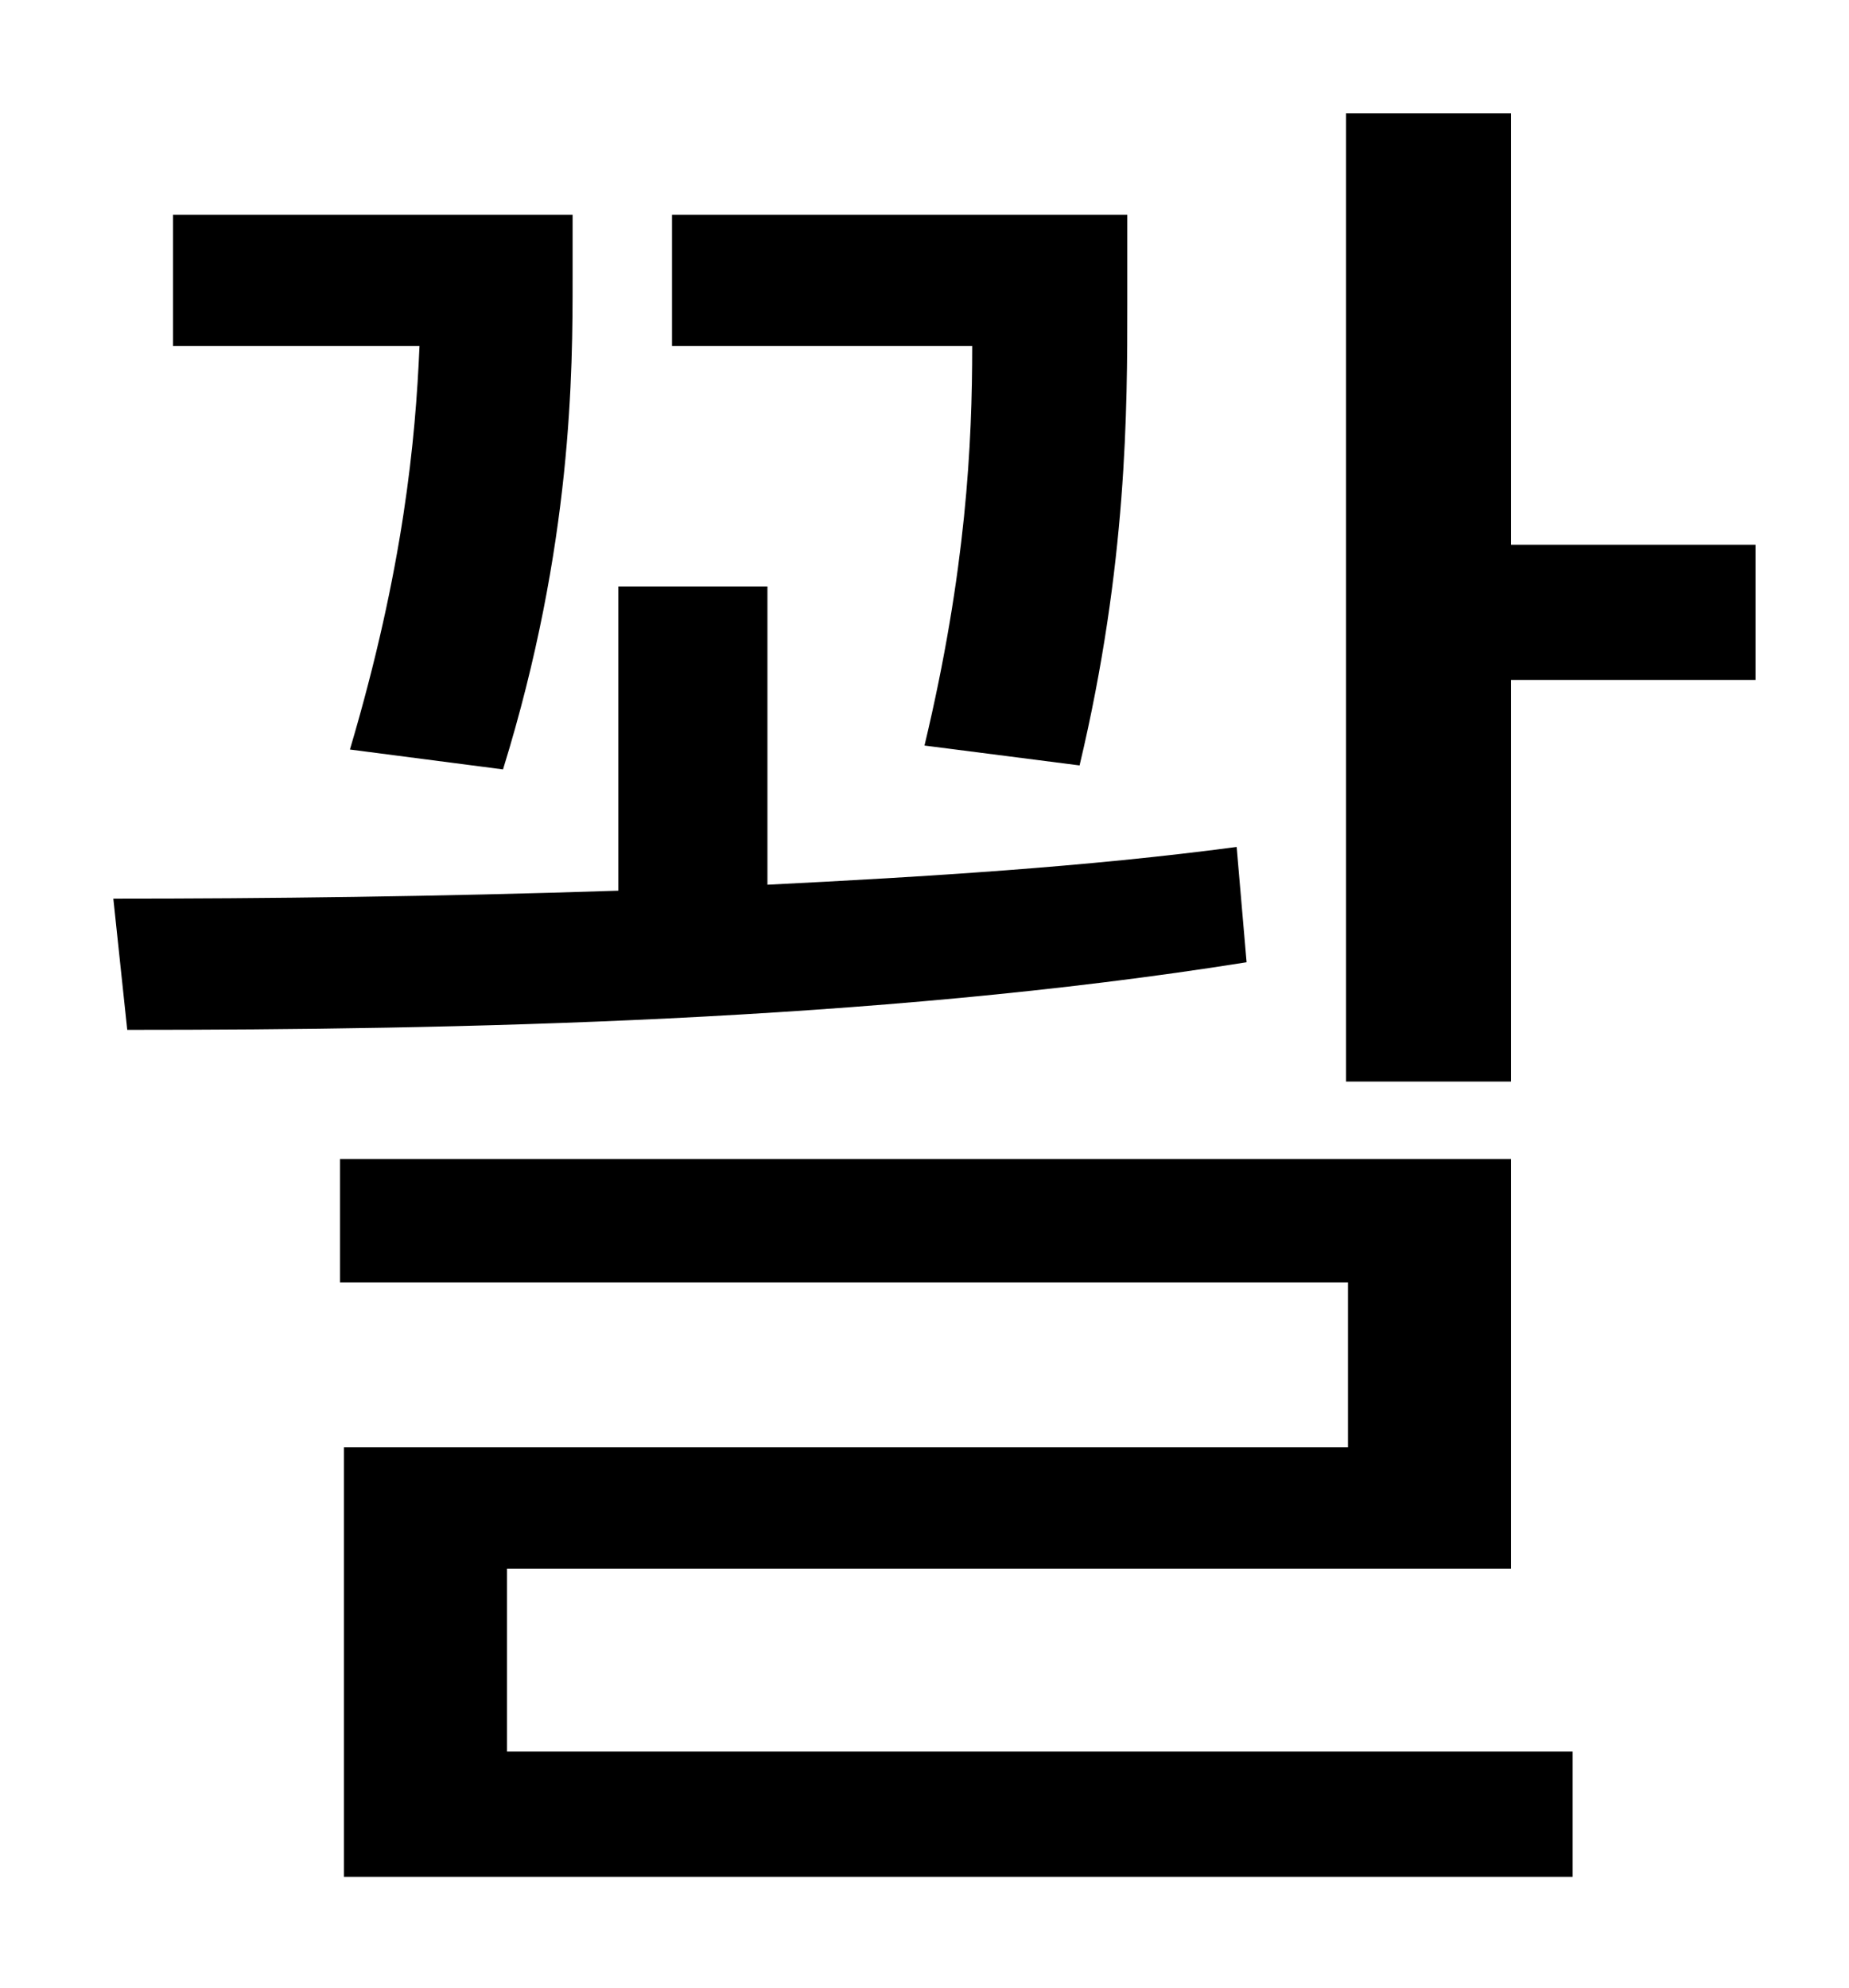 <?xml version="1.0" standalone="no"?>
<!DOCTYPE svg PUBLIC "-//W3C//DTD SVG 1.1//EN" "http://www.w3.org/Graphics/SVG/1.1/DTD/svg11.dtd" >
<svg xmlns="http://www.w3.org/2000/svg" xmlns:xlink="http://www.w3.org/1999/xlink" version="1.1" viewBox="-10 0 930 1000">
   <path fill="currentColor"
d="M533 385l-78 -10c21 -88 24 -152 24 -201h-151v-66h229v45c0 52 0 131 -24 232zM243 387l-77 -10c27 -91 33 -156 35 -203h-124v-66h201v32c0 46 0 134 -35 247zM612 426l5 58c-188 30 -400 34 -563 34l-7 -66c76 0 163 -1 254 -4v-153h75v150c80 -4 161 -9 236 -19z
M245 789v92h536v63h-618v-216h505v-83h-507v-62h589v206h-505zM750 274h123v68h-123v202h-83v-487h83v217z" />
</svg>
